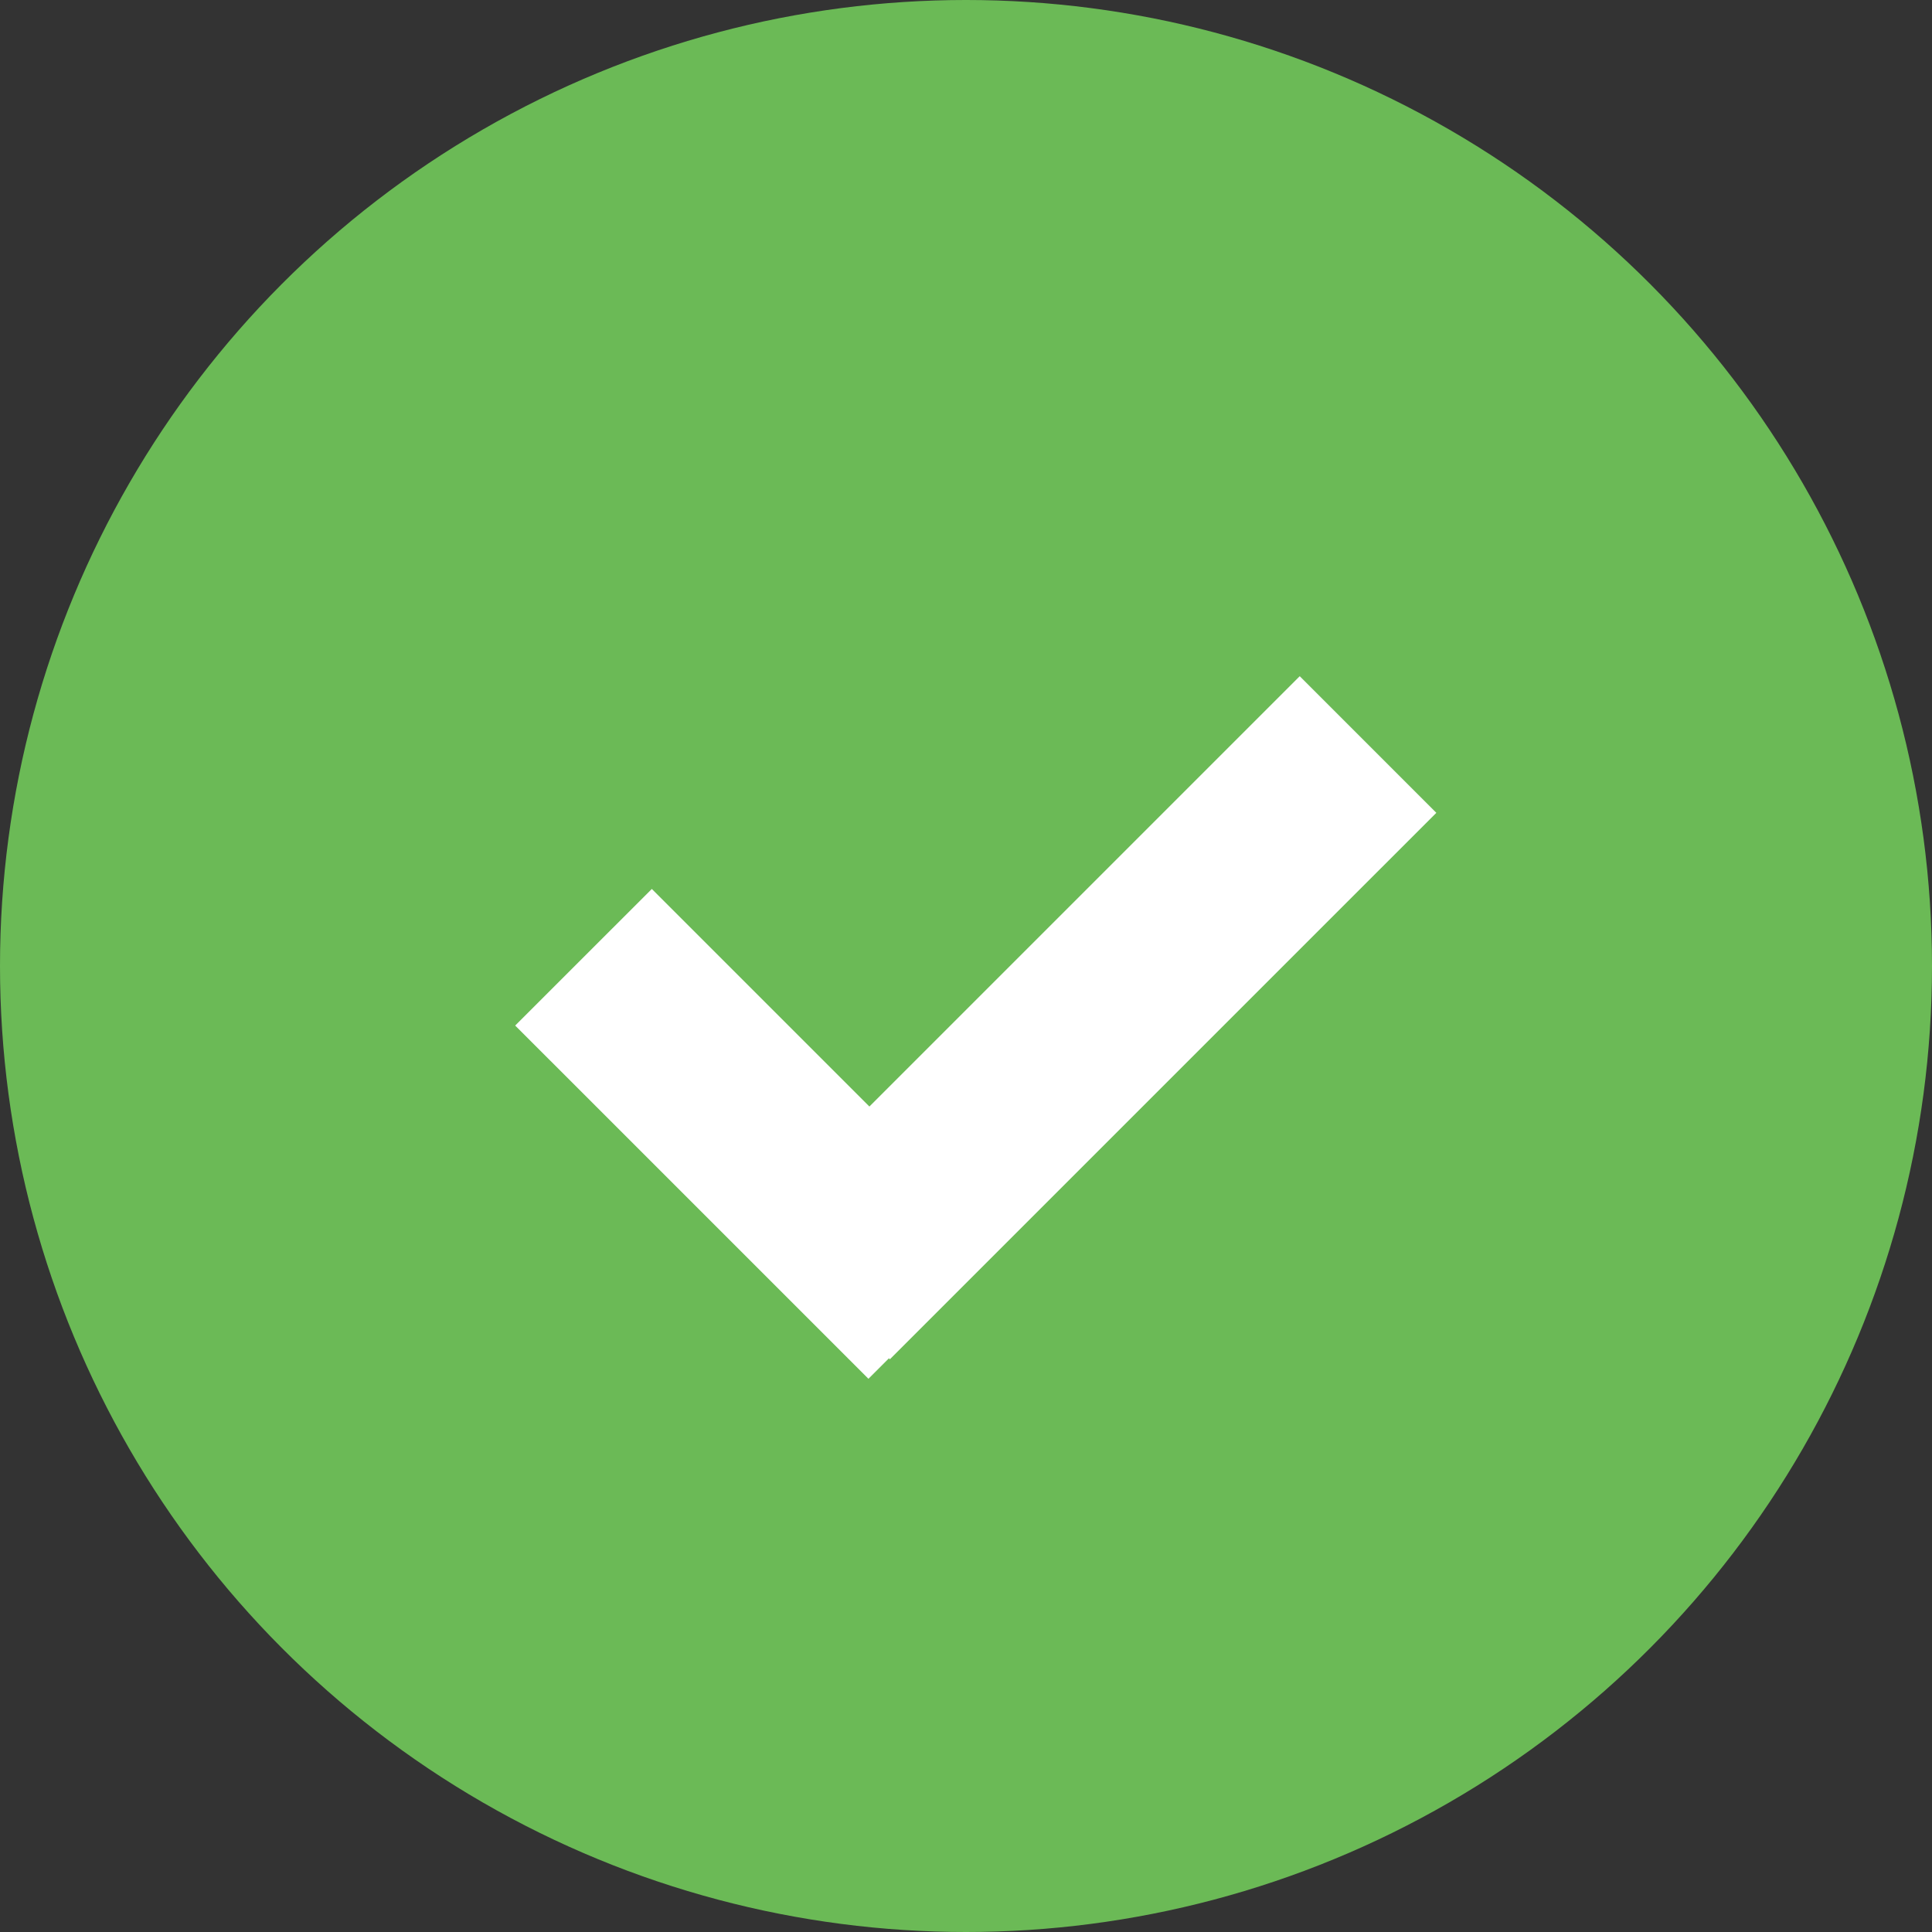 <?xml version="1.0" encoding="UTF-8"?>
<svg width="50px" height="50px" viewBox="0 0 50 50" version="1.1" xmlns="http://www.w3.org/2000/svg" xmlns:xlink="http://www.w3.org/1999/xlink">
    <rect x="0" y="0" width="50" height="50" fill="#333333" stroke="none"/>
    <title>illust/illust-success</title>
    <g id="illust/illust-success" stroke="none" stroke-width="1" fill="none" fill-rule="evenodd">
        <circle id="Combined-Shape" fill="#6BBA56" cx="25" cy="25" r="25"></circle>
        <path d="M33.637,17.5 L37.172,21.036 L23.03,35.178 L23.005,35.153 L22.475,35.683 L13.333,26.541 L16.869,23.006 L22.5,28.637 L33.637,17.5 Z" id="Combined-Shape" fill="#FFFFFF"></path>
    </g>
</svg>